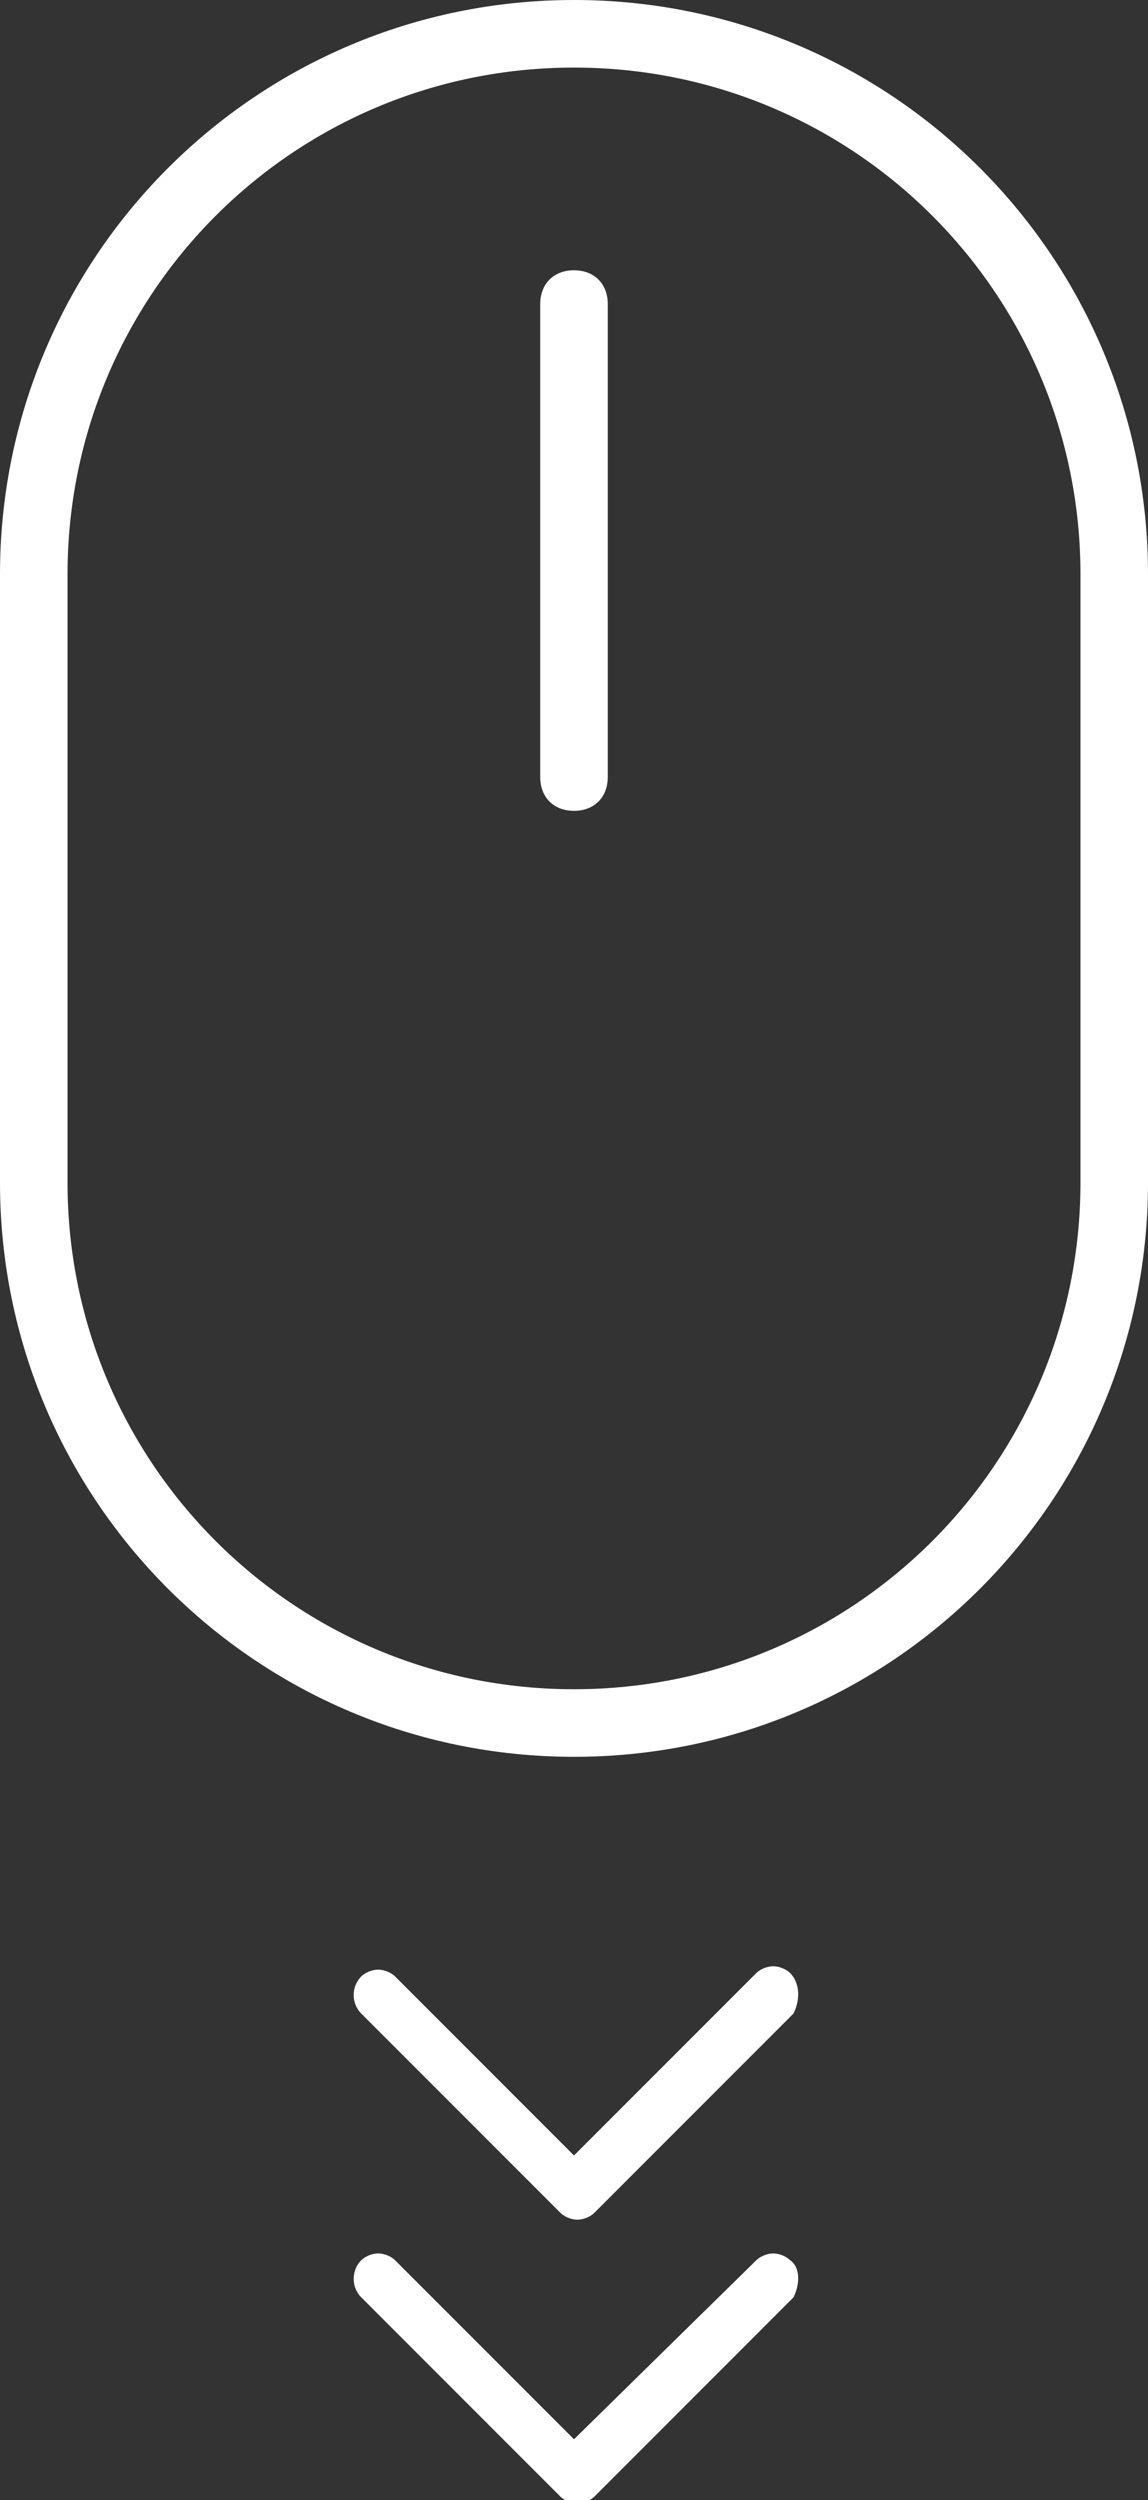 <?xml version="1.0" encoding="utf-8"?>
<!-- Generator: Adobe Illustrator 19.2.1, SVG Export Plug-In . SVG Version: 6.00 Build 0)  -->
<svg version="1.1" id="mouse_scroll_down_svg" xmlns="http://www.w3.org/2000/svg" xmlns:xlink="http://www.w3.org/1999/xlink"
	 x="0px" y="0px" viewBox="0 0 34 74" style="enable-background:new 0 0 34 74;" xml:space="preserve">
<rect x="0" y="0" width="34" height="74" fill="#333333" stroke="none"/>
<style type="text/css">
	.st0{fill:#FFFFFF;}
	.st1{display:none;}
	.st2{display:inline;fill:#FFFFFF;}
</style>
<g id="mouse1">
	<path class="st0" d="M17,52C7.6,52,0,44.4,0,35V17C0,7.6,7.6,0,17,0s17,7.6,17,17v18C34,44.4,26.4,52,17,52z M17,2
		C8.7,2,2,8.7,2,17v18c0,8.3,6.7,15,15,15c8.3,0,15-6.7,15-15V17C32,8.7,25.3,2,17,2z"/>
</g>
<g id="mouse1_scroll">
	<path class="st0" d="M17,8c-0.6,0-1,0.4-1,1v14c0,0.6,0.4,1,1,1s1-0.4,1-1V9C18,8.4,17.6,8,17,8L17,8z"/>
</g>
<g id="arrow" class="st1">
	<path class="st2" d="M10.4,58c-0.1,0-0.2,0-0.3,0.1c0,0,0,0,0,0c-0.2,0.2-0.2,0.4,0,0.6l0.3,0.3c0,0,0,0,0,0c0.1,0,0.2,0,0.3,0.1
		l5.9,5.8c0,0,0.1,0,0.1,0c-0.1,0-0.1-0.1-0.2-0.1c0,0,0,0,0,0c-0.2-0.2-0.2-0.4,0-0.6c0,0,0,0,0,0l0.2-0.2l-6-5.9
		C10.6,58,10.5,58,10.4,58L10.4,58z M22.6,58c-0.1,0-0.2,0-0.3,0.1L16.7,64l0.2,0.2c0.2,0.2,0.2,0.4,0,0.6c0,0,0,0,0,0
		c-0.1,0.1-0.1,0.1-0.2,0.1c0,0,0.1,0,0.1,0l5.5-5.8c0.1-0.1,0.2-0.1,0.3-0.1c0,0,0,0,0,0l0.3-0.3c0,0,0,0,0,0
		c0.2-0.2,0.2-0.4,0-0.6C22.8,58,22.7,58,22.6,58L22.6,58z M10.4,59c-0.1,0-0.2,0-0.3,0.1c0,0,0,0,0,0c-0.2,0.2-0.2,0.4,0,0.6
		l6.2,6.1c0,0,0,0,0,0c0.1,0.1,0.2,0.1,0.3,0.1c0,0,0.1,0,0.1,0c-0.1,0-0.1-0.1-0.2-0.1c0,0,0,0,0,0c-0.2-0.2-0.2-0.4,0-0.6
		c0,0,0,0,0,0l0.2-0.2l-0.1-0.1c0,0,0,0,0,0c-0.1,0-0.2,0-0.3-0.1c0,0,0,0,0,0L10.4,59L10.4,59z M22.6,59l-5.5,5.8
		c-0.1,0.1-0.2,0.1-0.3,0.1c0,0,0,0,0,0L16.7,65l0.2,0.2c0.2,0.2,0.2,0.4,0,0.6c0,0,0,0,0,0c-0.1,0.1-0.1,0.1-0.2,0.1
		c0,0,0.1,0,0.1,0c0.1,0,0.2,0,0.3-0.1l5.8-6.1c0,0,0,0,0,0c0.2-0.2,0.2-0.4,0-0.6C22.8,59,22.7,59,22.6,59L22.6,59z"/>
</g>
<g id="arrow2" class="st1">
	<path class="st2" d="M10.4,66.1c-0.1,0-0.2,0-0.3,0.1c0,0,0,0,0,0c-0.2,0.2-0.2,0.4,0,0.6l0.3,0.3c0,0,0,0,0,0c0.1,0,0.2,0,0.3,0.1
		c0,0,0,0,0,0l5.9,5.8c0,0,0.1,0,0.1,0c-0.1,0-0.1-0.1-0.2-0.1c-0.2-0.2-0.2-0.4,0-0.6c0,0,0,0,0,0l0.2-0.2l-6-5.9c0,0,0,0,0,0
		C10.6,66.1,10.5,66.1,10.4,66.1L10.4,66.1z M22.6,66.1c-0.1,0-0.2,0-0.3,0.1l-5.6,5.9l0.2,0.2c0.2,0.2,0.2,0.4,0,0.6c0,0,0,0,0,0
		c-0.1,0.1-0.1,0.1-0.2,0.1c0,0,0.1,0,0.1,0l5.5-5.8c0.1-0.1,0.2-0.1,0.3-0.1c0,0,0,0,0,0l0.3-0.3c0,0,0,0,0,0
		c0.2-0.2,0.2-0.4,0-0.6c0,0,0,0,0,0C22.8,66.1,22.7,66.1,22.6,66.1L22.6,66.1z M10.4,67.1c-0.1,0-0.2,0-0.3,0.1c0,0,0,0,0,0
		c-0.2,0.2-0.2,0.4,0,0.6l6.2,6.1c0.1,0.1,0.2,0.1,0.3,0.1c0,0,0.1,0,0.1,0c-0.1,0-0.1-0.1-0.2-0.1c-0.2-0.2-0.2-0.4,0-0.6
		c0,0,0,0,0,0l0.2-0.2L16.6,73c0,0,0,0,0,0c-0.1,0-0.2,0-0.3-0.1L10.4,67.1L10.4,67.1z M22.6,67.1l-5.5,5.8C17,73,16.9,73,16.8,73
		c0,0,0,0,0,0l-0.1,0.1l0.2,0.2c0.2,0.2,0.2,0.4,0,0.6c0,0,0,0,0,0c-0.1,0.1-0.1,0.1-0.2,0.1c0,0,0.1,0,0.1,0c0.1,0,0.2,0,0.3-0.1
		l5.8-6.1c0,0,0,0,0,0c0.2-0.2,0.2-0.4,0-0.6c0,0,0,0,0,0C22.8,67.2,22.7,67.1,22.6,67.1L22.6,67.1z"/>
</g>
<path class="st0" d="M23.4,58.4c-0.1-0.1-0.3-0.2-0.5-0.2c-0.2,0-0.4,0.1-0.5,0.2L17,63.8l-5.3-5.3c-0.1-0.1-0.3-0.2-0.5-0.2
	c-0.2,0-0.4,0.1-0.5,0.2c-0.3,0.3-0.3,0.8,0,1.1l5.9,5.9c0.1,0.1,0.3,0.2,0.5,0.2c0.2,0,0.4-0.1,0.5-0.2c0,0,0,0,0,0c0,0,0,0,0,0
	l5.9-5.9C23.7,59.2,23.7,58.7,23.4,58.4z"/>
<path class="st0" d="M23.4,66.9c-0.1-0.1-0.3-0.2-0.5-0.2c-0.2,0-0.4,0.1-0.5,0.2L17,72.2l-5.3-5.3c-0.1-0.1-0.3-0.2-0.5-0.2
	c-0.2,0-0.4,0.1-0.5,0.2c-0.3,0.3-0.3,0.8,0,1.1l5.9,5.9c0.1,0.1,0.3,0.2,0.5,0.2c0.2,0,0.4-0.1,0.5-0.2c0,0,0,0,0,0c0,0,0,0,0,0
	l5.9-5.9C23.7,67.6,23.7,67.1,23.4,66.9z"/>
</svg>
